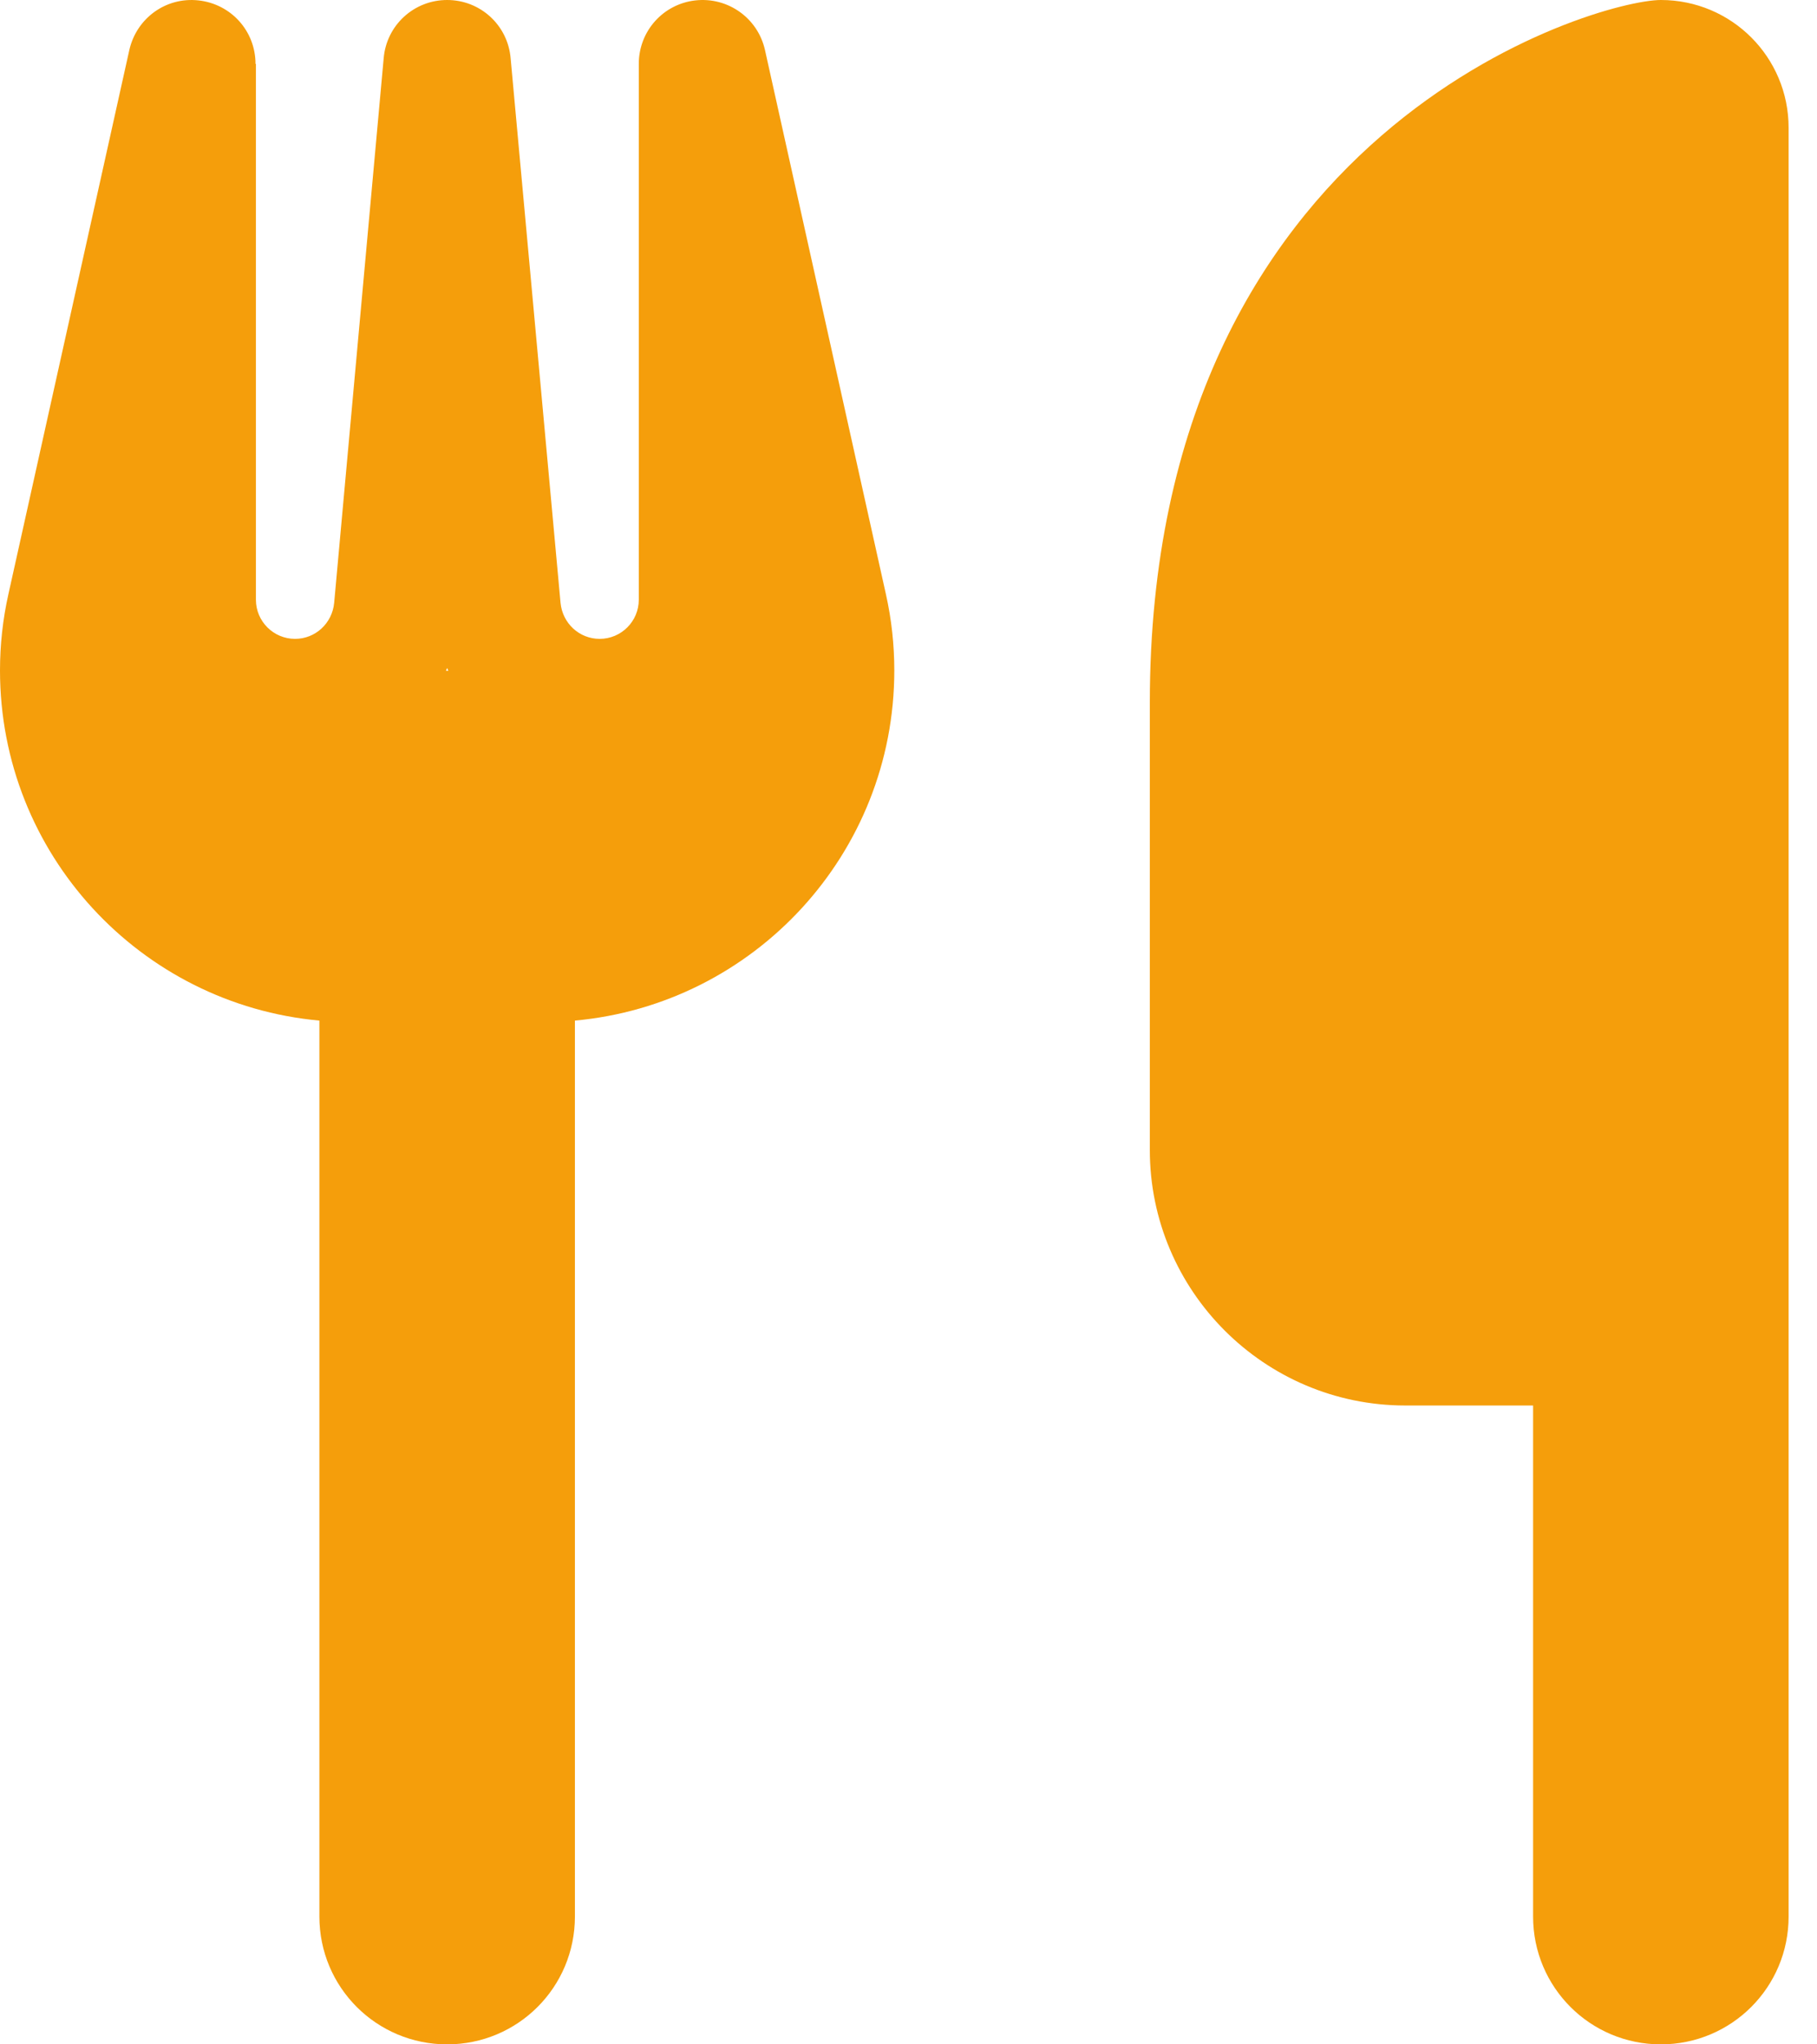 <?xml version="1.0" encoding="UTF-8" standalone="no"?><svg width='32' height='36' viewBox='0 0 32 36' fill='none' xmlns='http://www.w3.org/2000/svg'>
<g clip-path='url(#clip0_1_1088)'>
<path d='M29.25 0C28.125 0 20.25 2.25 20.25 12.375V20.25C20.25 22.732 22.268 24.75 24.75 24.75H27V33.75C27 34.995 28.006 36 29.25 36C30.494 36 31.5 34.995 31.5 33.75V24.75V16.875V2.25C31.5 1.005 30.494 0 29.25 0ZM4.5 1.125C4.5 0.548 4.071 0.07 3.495 0.007C2.918 -0.056 2.405 0.323 2.278 0.879L0.148 10.463C0.049 10.905 0 11.355 0 11.806C0 15.033 2.468 17.684 5.625 17.972V33.75C5.625 34.995 6.63 36 7.875 36C9.12 36 10.125 34.995 10.125 33.75V17.972C13.282 17.684 15.75 15.033 15.75 11.806C15.75 11.355 15.701 10.905 15.602 10.463L13.472 0.879C13.345 0.316 12.818 -0.056 12.248 0.007C11.679 0.07 11.25 0.548 11.25 1.125V10.561C11.25 10.941 10.941 11.25 10.561 11.25C10.202 11.25 9.907 10.976 9.872 10.617L8.993 1.027C8.944 0.443 8.459 0 7.875 0C7.291 0 6.806 0.443 6.757 1.027L5.885 10.617C5.85 10.976 5.555 11.25 5.196 11.25C4.816 11.25 4.507 10.941 4.507 10.561V1.125H4.5ZM7.896 11.812H7.875H7.854L7.875 11.763L7.896 11.812Z' fill='#F59E0B'/>
</g>
<defs>
<clipPath id='clip0_1_1088'>
<path d='M0 0H31.5V36H0V0Z' fill='white'/>
</clipPath>
</defs>
</svg>
